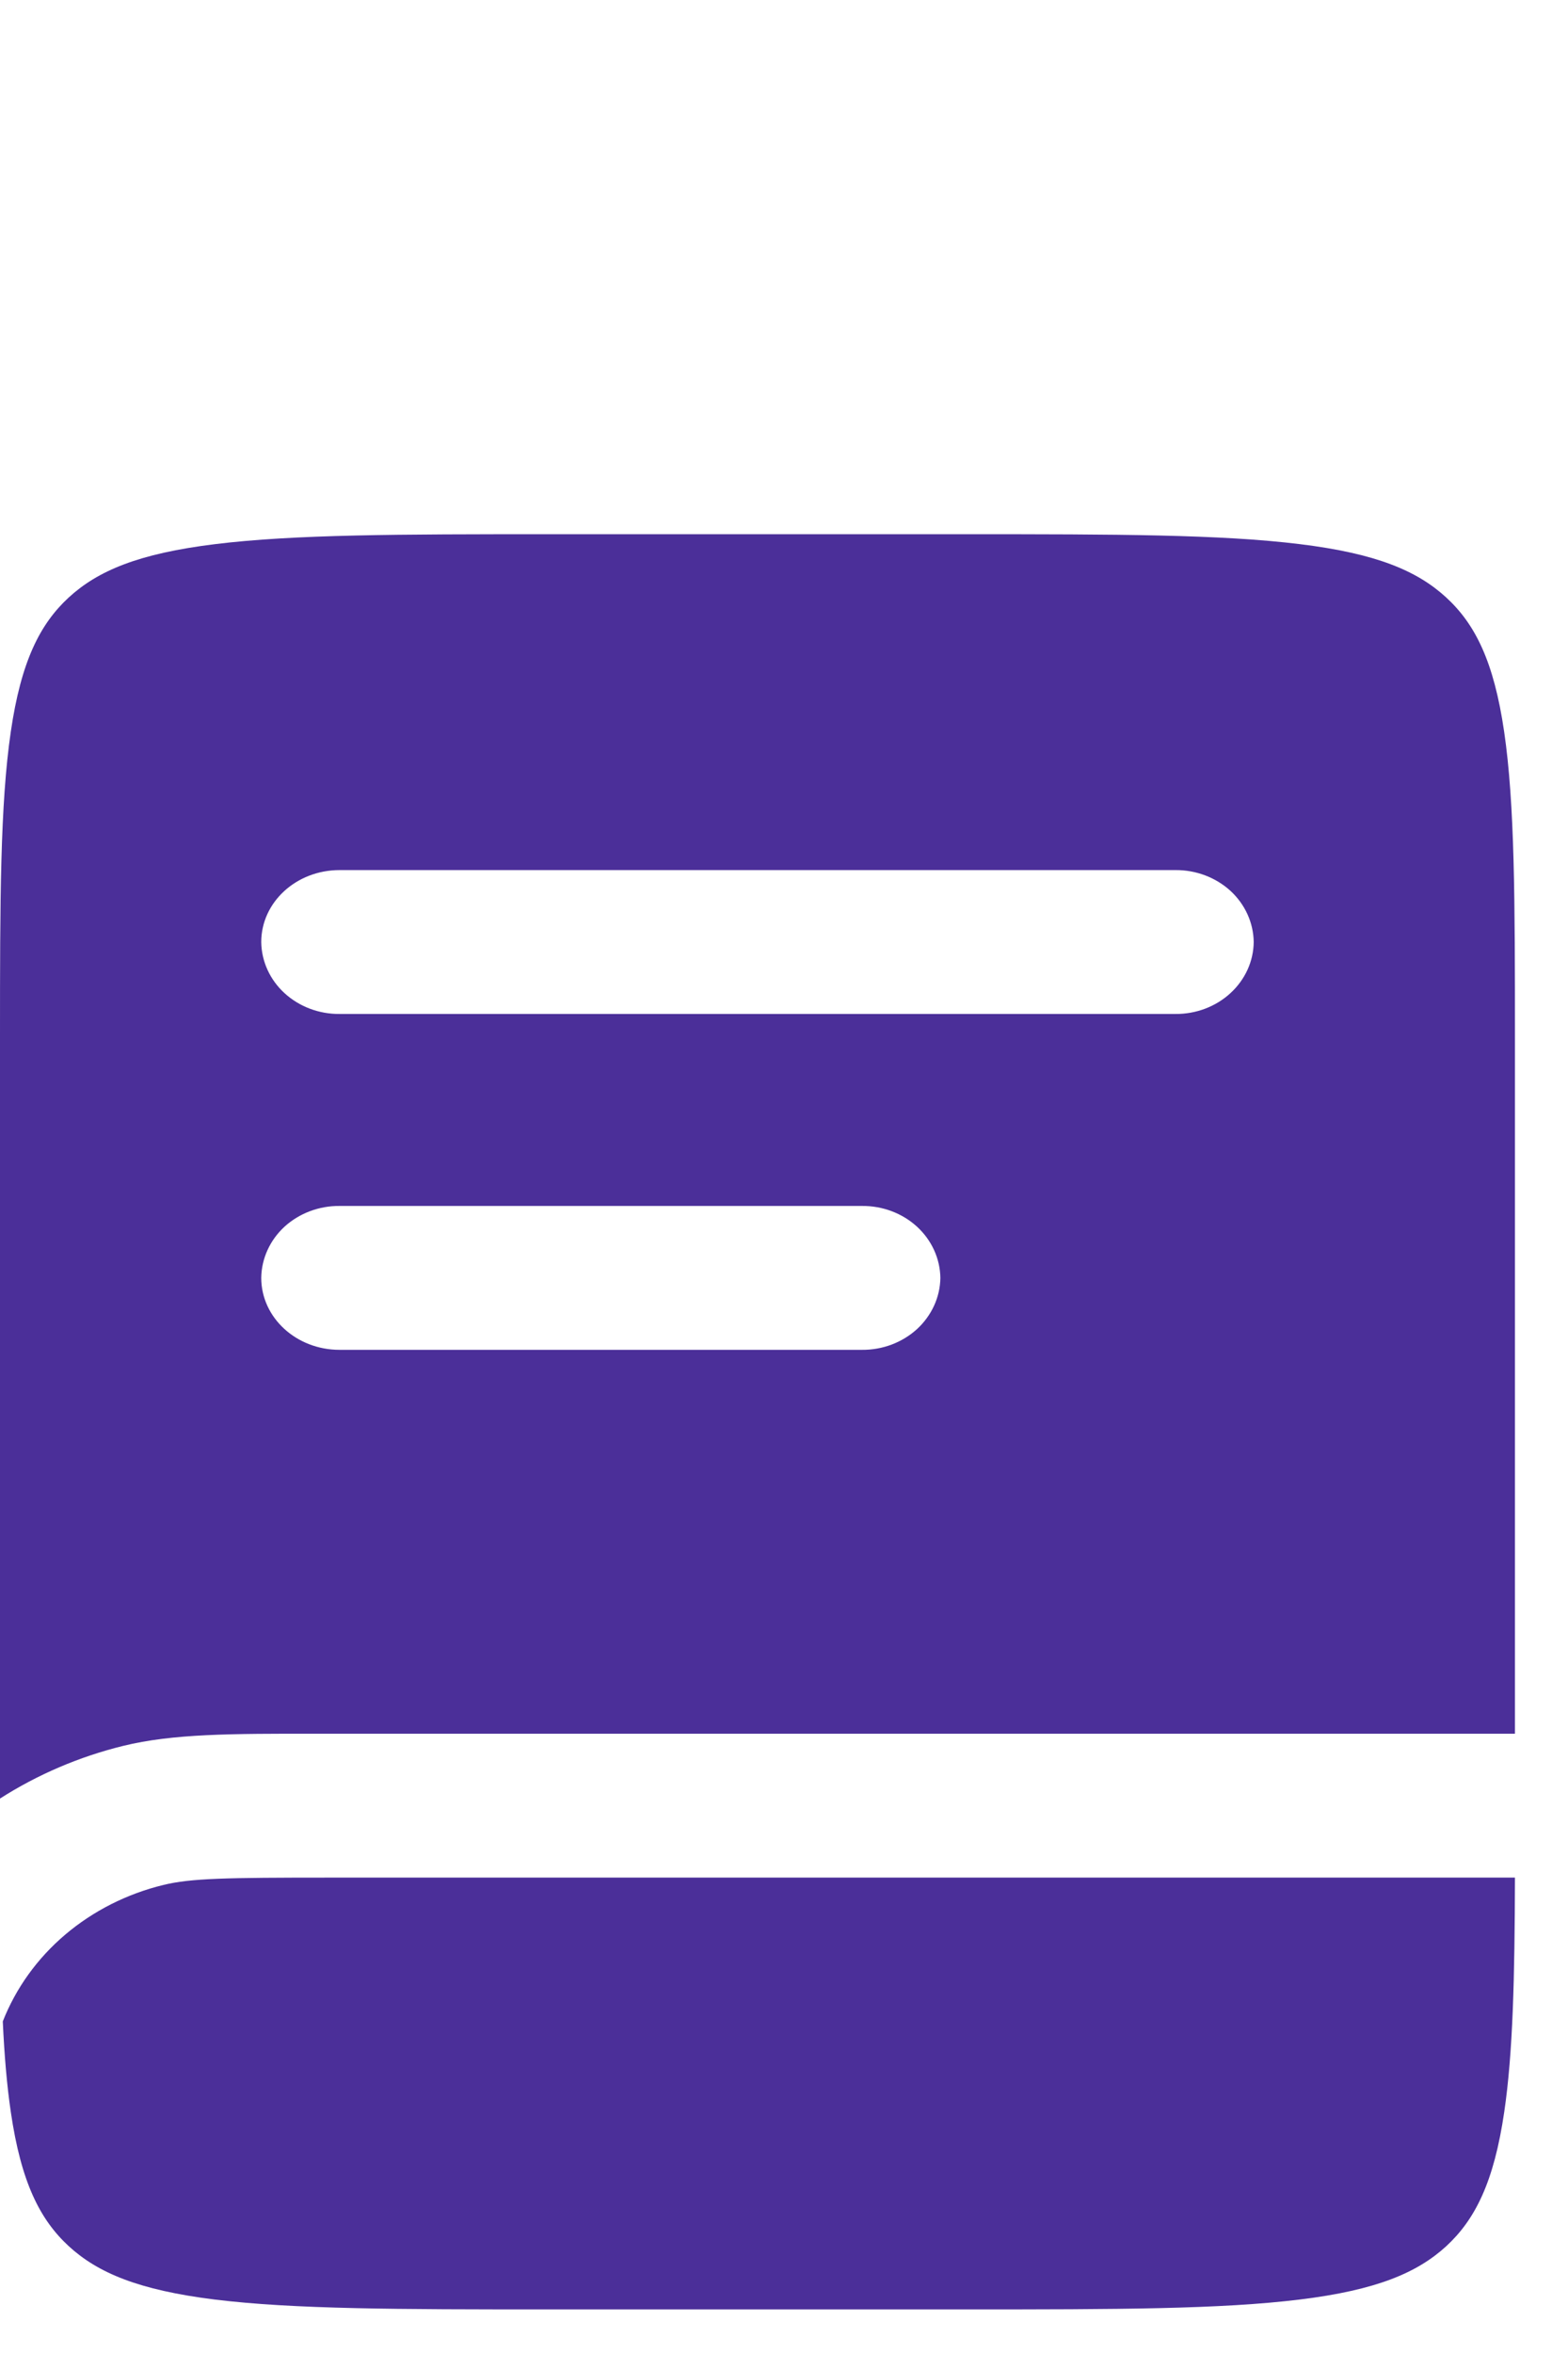 <svg width="18" height="27" viewBox="0 0 18 27" fill="none" xmlns="http://www.w3.org/2000/svg">
<g filter="url(#filter0_d_841_5)">
<rect y="0.5" width="17.391" height="25" rx="5" fill="white"/>
<path fill-rule="evenodd" clip-rule="evenodd" d="M2.468 5.244C1.588 5.352 1.123 5.55 0.79 5.855C0.459 6.16 0.242 6.588 0.124 7.396C0.002 8.228 0 9.33 0 10.91V19.638C0.43 19.363 0.908 19.158 1.412 19.034C1.986 18.893 2.655 18.893 3.637 18.894H17.391V10.911C17.391 9.33 17.389 8.228 17.267 7.396C17.149 6.588 16.933 6.16 16.601 5.855C16.268 5.55 15.803 5.352 14.923 5.244C14.016 5.132 12.816 5.13 11.095 5.13H6.297C4.575 5.13 3.375 5.132 2.468 5.244ZM2.999 9.81C2.999 9.353 3.401 8.984 3.898 8.984H13.493C13.729 8.982 13.956 9.068 14.125 9.222C14.293 9.377 14.389 9.588 14.392 9.809C14.39 10.03 14.294 10.241 14.125 10.396C13.957 10.551 13.729 10.637 13.493 10.635H3.898C3.662 10.637 3.435 10.551 3.266 10.396C3.098 10.242 3.002 10.031 2.999 9.81ZM3.898 12.838C3.662 12.836 3.435 12.922 3.266 13.076C3.098 13.231 3.002 13.442 2.999 13.663C2.999 14.119 3.401 14.489 3.898 14.489H9.895C10.131 14.491 10.358 14.405 10.527 14.251C10.695 14.096 10.792 13.885 10.795 13.664C10.792 13.443 10.696 13.231 10.527 13.076C10.358 12.921 10.131 12.836 9.895 12.838H3.898Z" fill="#4B2F99"/>
<path d="M3.775 20.545H17.391C17.388 21.696 17.368 22.555 17.268 23.234C17.15 24.041 16.933 24.469 16.602 24.775C16.269 25.079 15.804 25.278 14.924 25.386C14.017 25.498 12.817 25.5 11.095 25.5H6.296C4.575 25.5 3.375 25.498 2.468 25.387C1.588 25.278 1.122 25.079 0.79 24.775C0.458 24.469 0.242 24.041 0.124 23.234C0.079 22.928 0.05 22.585 0.032 22.195C0.182 21.814 0.427 21.472 0.749 21.199C1.07 20.927 1.457 20.731 1.877 20.629C2.192 20.552 2.602 20.545 3.775 20.545Z" fill="#4B2F99"/>
</g>
<defs>
<filter id="filter0_d_841_5" x="0" y="0.5" width="17.391" height="26" filterUnits="userSpaceOnUse" color-interpolation-filters="sRGB">
<feFlood flood-opacity="0" result="BackgroundImageFix"/>
<feColorMatrix in="SourceAlpha" type="matrix" values="0 0 0 0 0 0 0 0 0 0 0 0 0 0 0 0 0 0 127 0" result="hardAlpha"/>
<feOffset dy="1"/>
<feComposite in2="hardAlpha" operator="out"/>
<feColorMatrix type="matrix" values="0 0 0 0 0.235 0 0 0 0 0.149 0 0 0 0 0.478 0 0 0 1 0"/>
<feBlend mode="normal" in2="BackgroundImageFix" result="effect1_dropShadow_841_5"/>
<feBlend mode="normal" in="SourceGraphic" in2="effect1_dropShadow_841_5" result="shape"/>
</filter>
</defs>
</svg>
